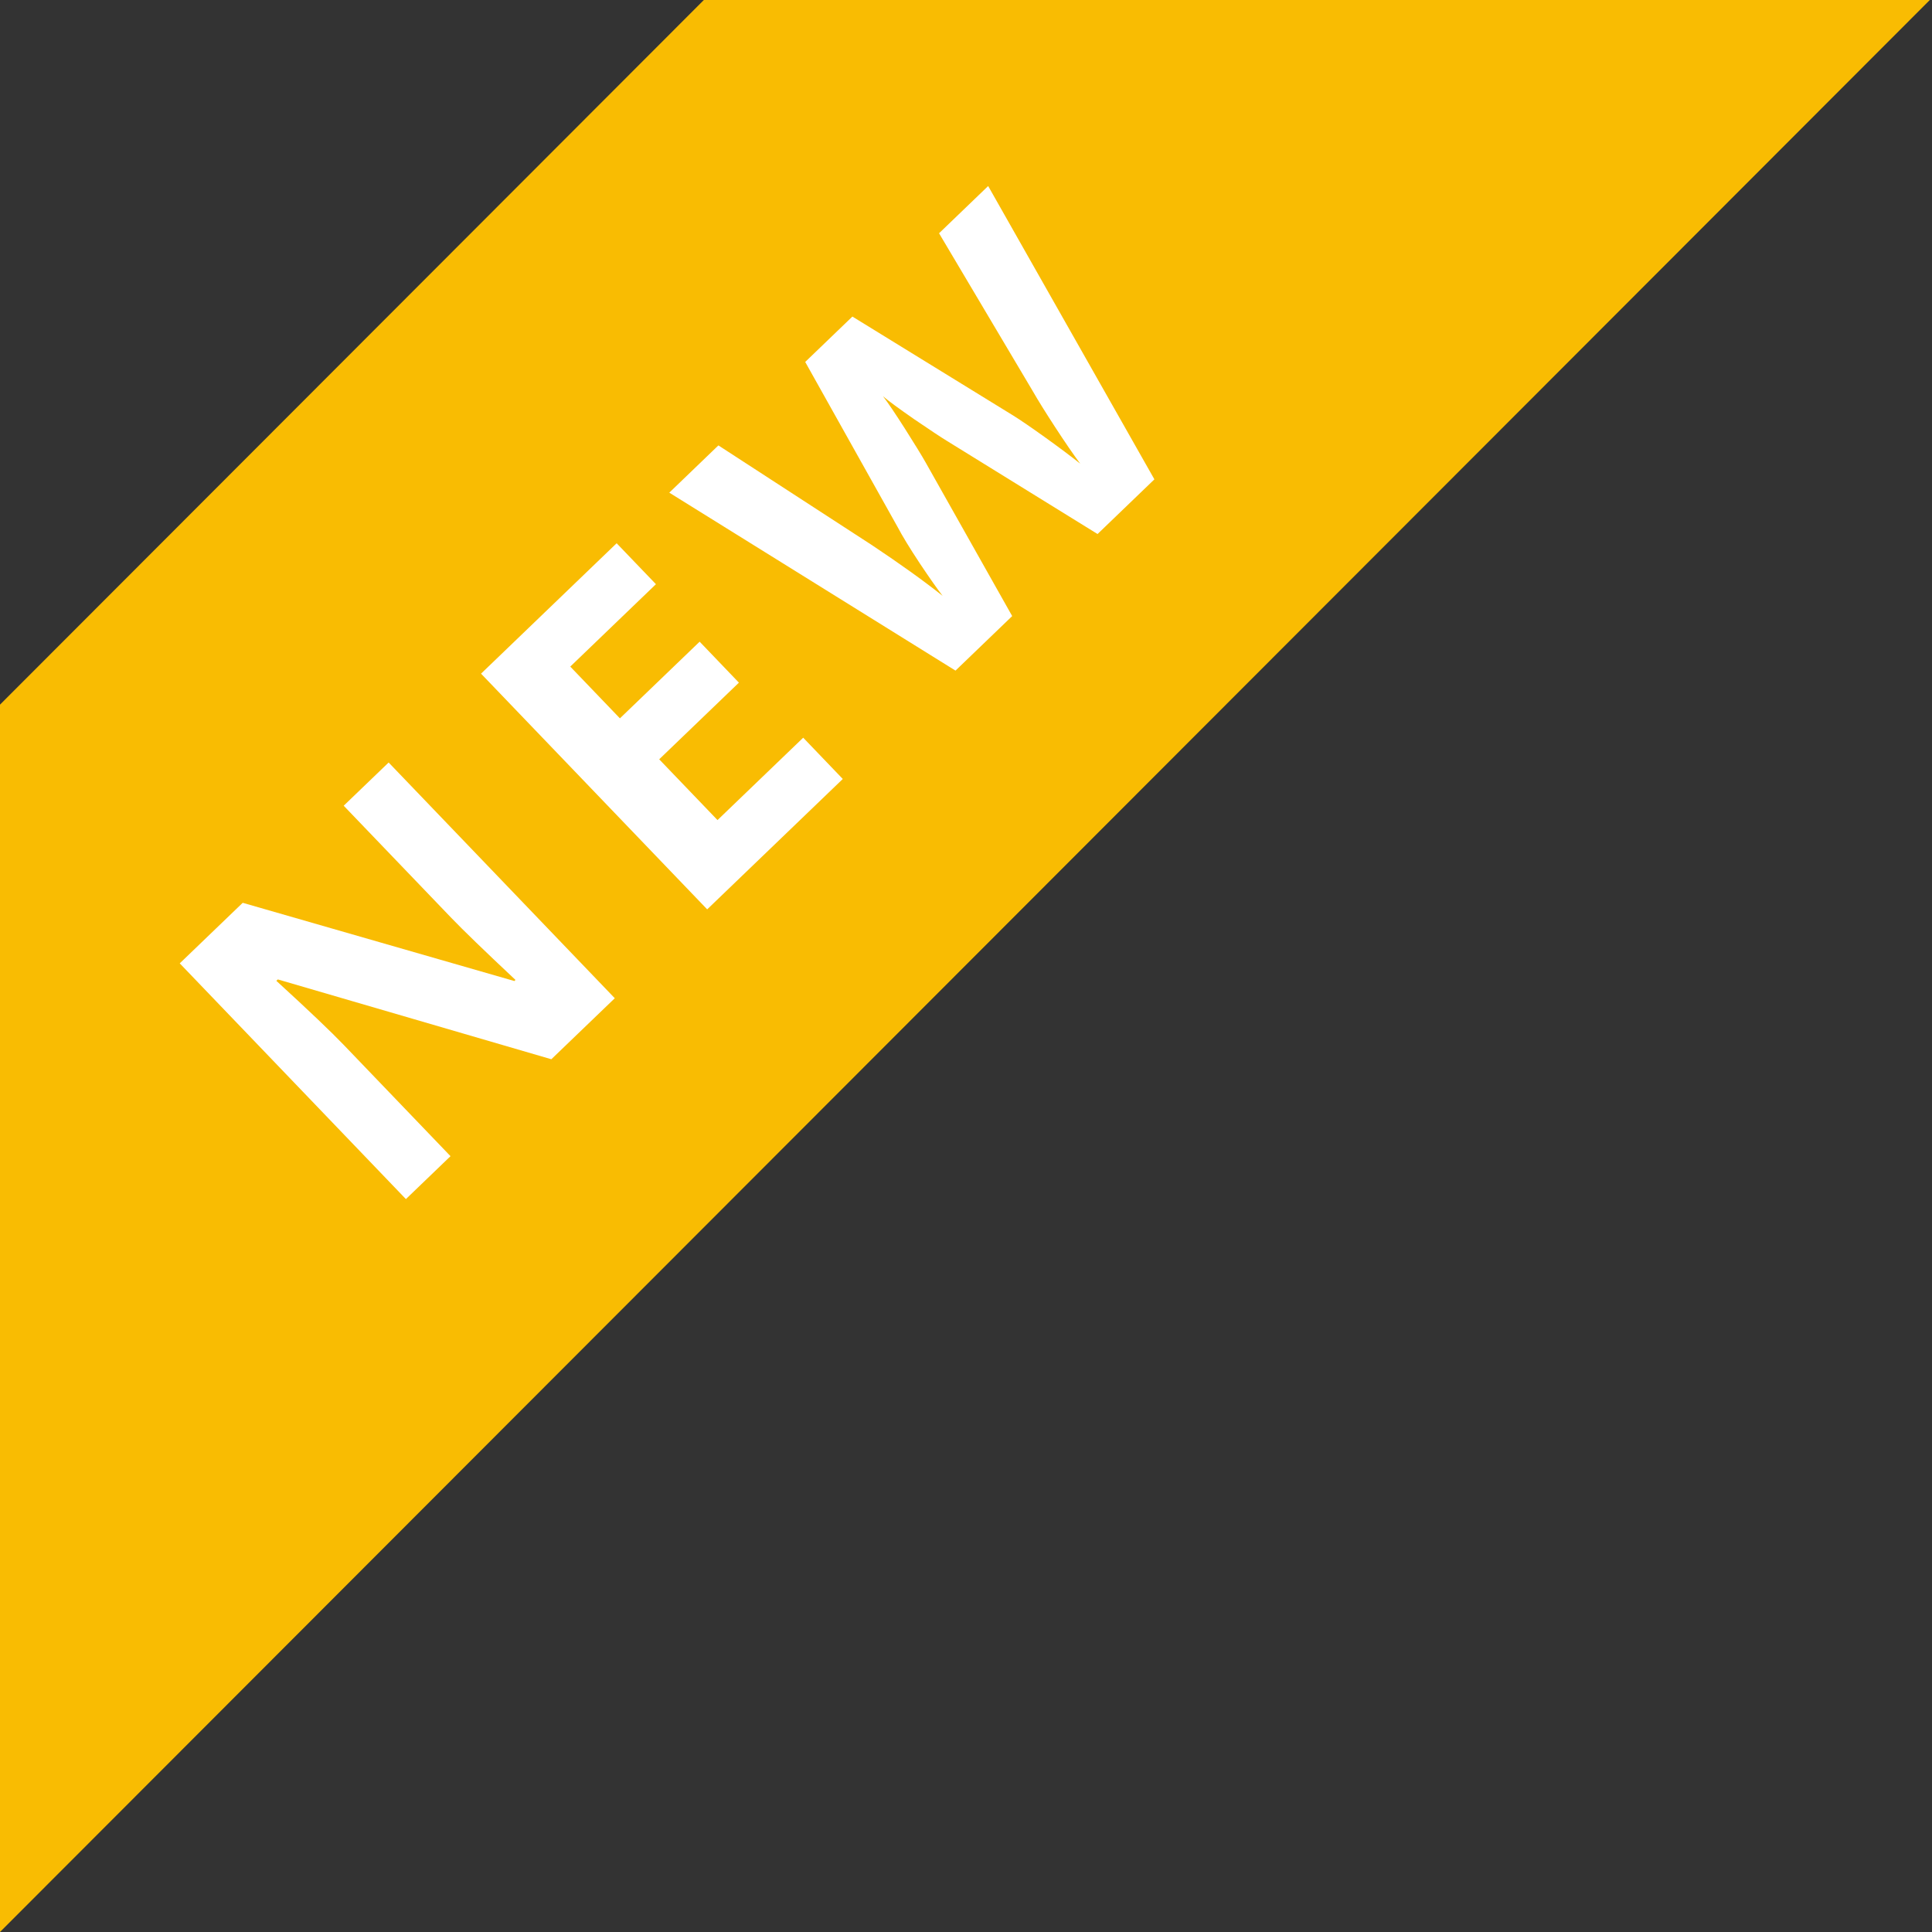 <svg width="76" height="76" viewBox="0 0 76 76" fill="none" xmlns="http://www.w3.org/2000/svg">
<rect x="0" y="0" width="76" height="76" fill="#333333" stroke="none"/>
<path fill-rule="evenodd" clip-rule="evenodd" d="M75.914 0L0 76V27.719L27.687 0H75.914Z" fill="#F9BC02"/>
<path d="M24.184 39.268L21.688 41.668L10.929 38.528L10.871 38.583C12.14 39.744 13.028 40.589 13.535 41.118L17.722 45.481L15.967 47.169L7.071 37.896L9.548 35.514L20.234 38.591L20.278 38.548C19.059 37.404 18.209 36.583 17.731 36.084L13.52 31.695L15.288 29.995L24.184 39.268ZM33.153 30.643L27.819 35.772L18.923 26.5L24.257 21.37L25.803 22.981L22.433 26.222L24.386 28.258L27.522 25.242L29.067 26.854L25.931 29.869L28.225 32.26L31.596 29.019L33.153 30.643ZM45.411 18.856L43.175 21.007L37.247 17.342C37.034 17.213 36.611 16.933 35.978 16.502C35.345 16.062 34.931 15.757 34.735 15.587C34.929 15.84 35.219 16.269 35.604 16.873C35.985 17.474 36.252 17.909 36.404 18.177L39.817 24.235L37.587 26.38L26.328 19.38L28.26 17.521L34.3 21.444C35.404 22.179 36.331 22.844 37.081 23.44C36.875 23.175 36.575 22.748 36.181 22.159C35.787 21.563 35.496 21.086 35.309 20.73L31.675 14.238L33.531 12.453L39.864 16.35C40.146 16.526 40.561 16.81 41.108 17.202C41.655 17.595 42.116 17.94 42.491 18.238C42.217 17.867 41.891 17.392 41.513 16.812C41.132 16.228 40.833 15.747 40.617 15.37L36.94 9.176L38.872 7.318L45.411 18.856Z" fill="white"/>
</svg>
